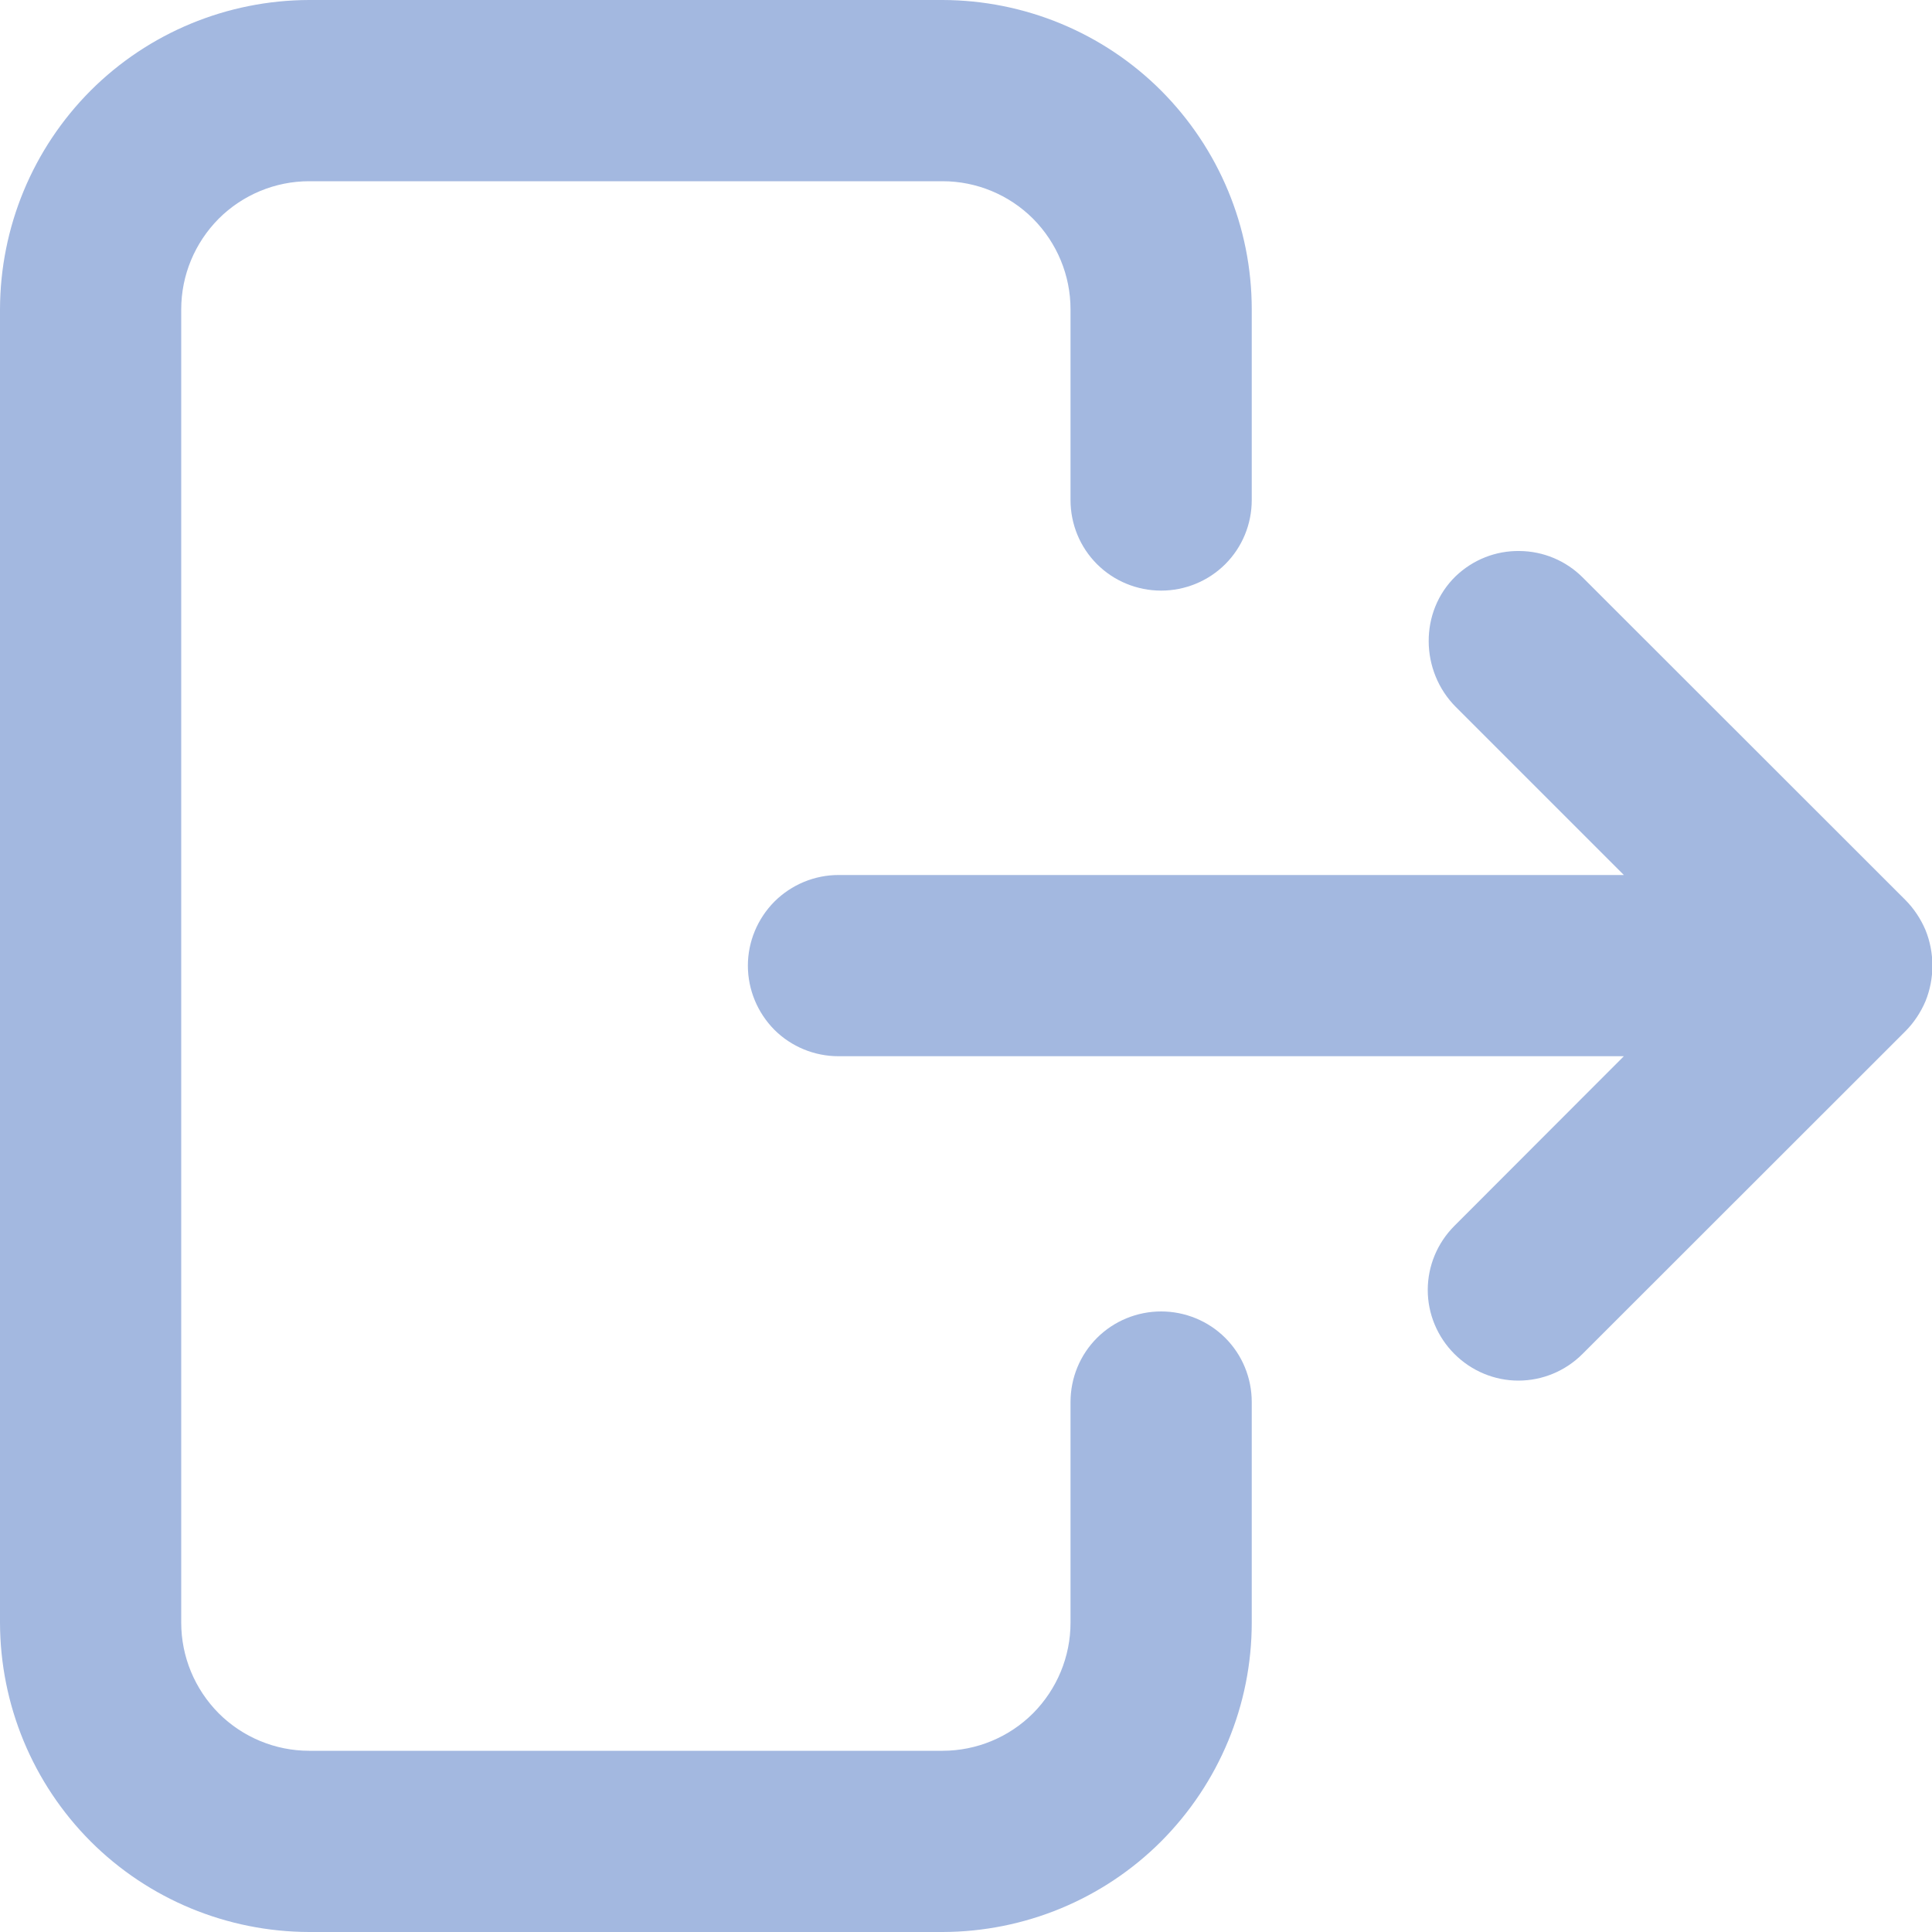 <svg width="10" height="10" viewBox="0 0 10 10" fill="none" xmlns="http://www.w3.org/2000/svg">
<path d="M6.01 6.788C5.886 6.788 5.766 6.837 5.678 6.925C5.59 7.013 5.541 7.132 5.541 7.257V8.399C5.541 8.575 5.471 8.743 5.347 8.868C5.223 8.992 5.054 9.062 4.879 9.062H1.6C1.425 9.062 1.256 8.992 1.132 8.868C1.008 8.743 0.938 8.575 0.938 8.399V1.601C0.938 1.425 1.008 1.257 1.132 1.132C1.256 1.008 1.425 0.938 1.6 0.938H4.879C5.054 0.938 5.223 1.008 5.347 1.132C5.471 1.257 5.541 1.425 5.541 1.601V2.588C5.541 2.713 5.59 2.832 5.678 2.92C5.766 3.008 5.886 3.057 6.01 3.057C6.134 3.057 6.254 3.008 6.342 2.92C6.43 2.832 6.479 2.713 6.479 2.588V1.601C6.479 1.176 6.31 0.77 6.01 0.469C5.71 0.169 5.303 0.001 4.879 0H1.6C1.176 0.001 0.769 0.169 0.469 0.469C0.169 0.77 0.001 1.176 0 1.601V8.399C0.001 8.824 0.169 9.23 0.469 9.531C0.769 9.831 1.176 9.999 1.6 10H4.879C5.303 9.999 5.71 9.831 6.01 9.531C6.31 9.23 6.479 8.824 6.479 8.399V7.257C6.479 7.132 6.43 7.013 6.342 6.925C6.254 6.837 6.134 6.788 6.01 6.788Z" fill="#A3B8E0"/>
<path d="M9.861 4.657L8.192 2.989C8.105 2.902 7.988 2.853 7.865 2.852C7.742 2.85 7.624 2.897 7.535 2.982C7.346 3.165 7.35 3.474 7.536 3.66L8.405 4.529H4.34C4.216 4.529 4.096 4.579 4.008 4.667C3.921 4.755 3.871 4.874 3.871 4.998C3.871 5.123 3.921 5.242 4.008 5.33C4.096 5.418 4.216 5.467 4.34 5.467H8.405L7.528 6.345C7.44 6.433 7.39 6.552 7.39 6.677C7.39 6.801 7.44 6.92 7.528 7.008C7.616 7.096 7.735 7.146 7.859 7.146C7.984 7.146 8.103 7.096 8.191 7.008L9.861 5.339C9.906 5.294 9.941 5.241 9.966 5.183C9.99 5.124 10.002 5.061 10.002 4.998C10.002 4.935 9.99 4.872 9.966 4.813C9.941 4.755 9.906 4.702 9.861 4.657Z" fill="#A3B8E0"/>
</svg>
